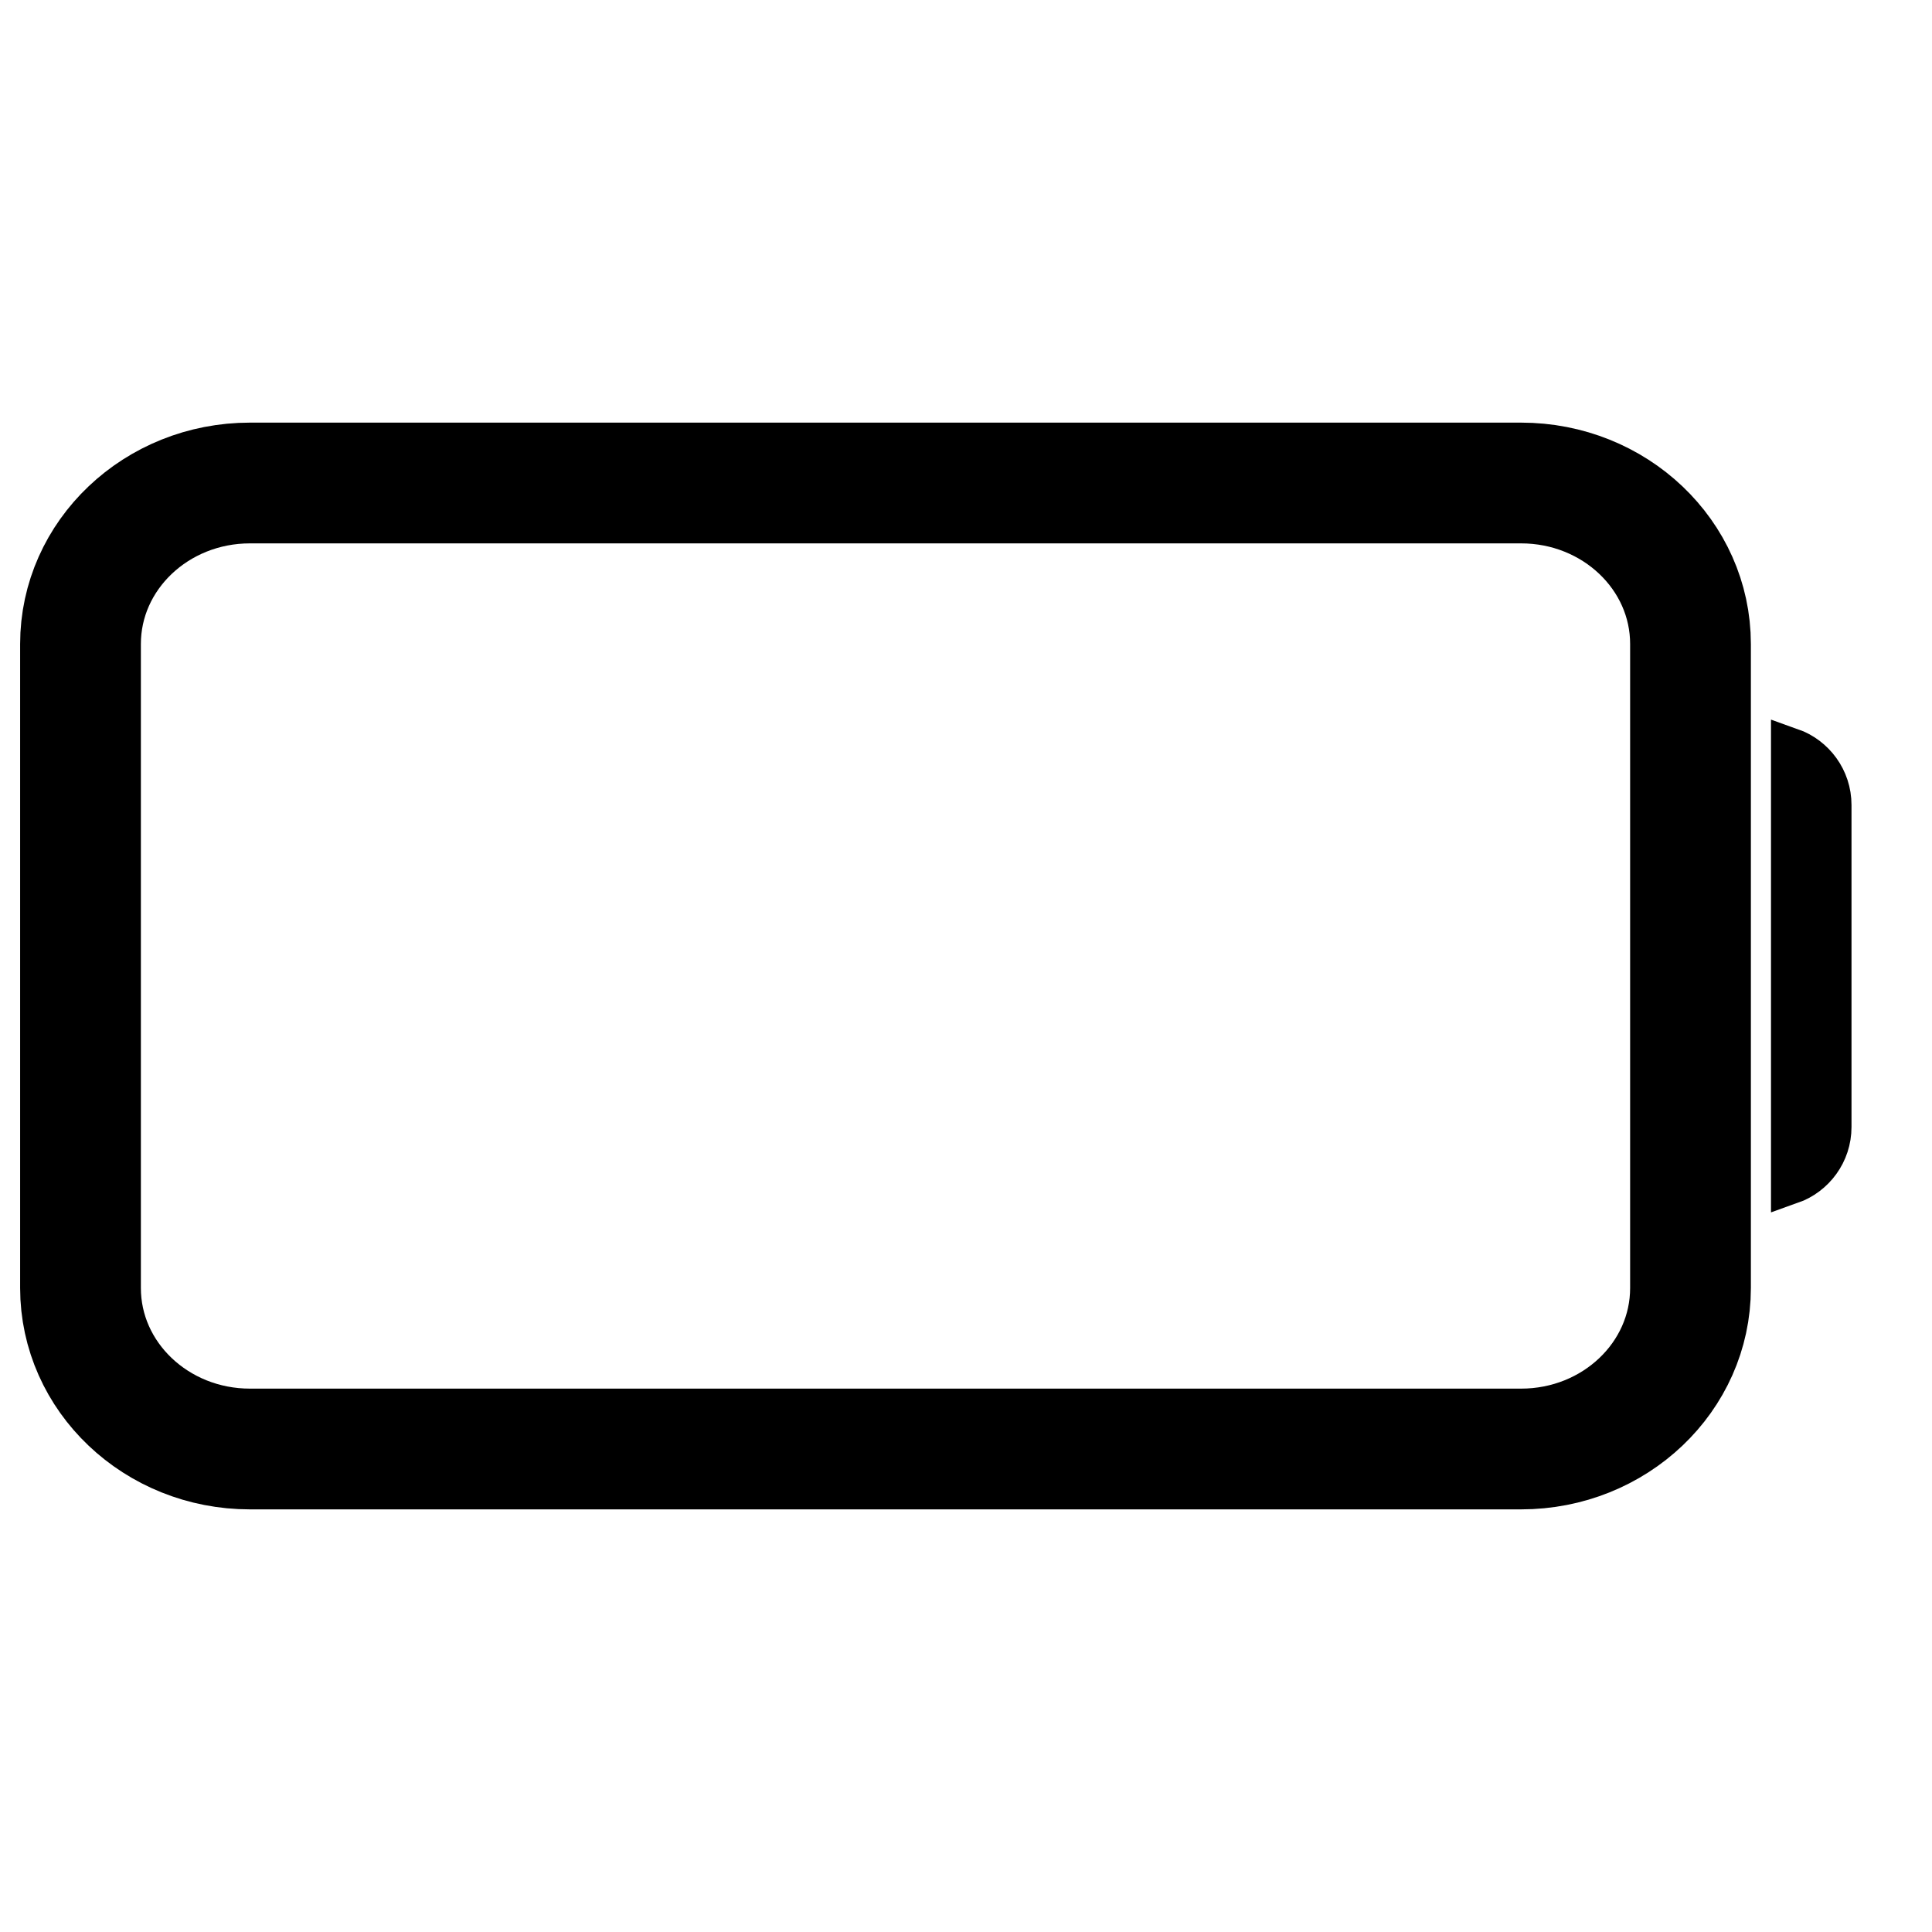 <svg width="24" height="24" viewBox="0 0 24 24" fill="none" xmlns="http://www.w3.org/2000/svg">
<rect x="0" y="0" width="24" height="24" fill="#808080" stroke="none"/>
<g clip-path="url(#clip0_1_6563)">
<path d="M24 0H0V24H24V0Z" fill="white"/>
<path d="M1 16V8C1 6.895 1.943 6 3.105 6H18.895C20.058 6 21 6.895 21 8V16C21 17.105 20.058 18 18.895 18H3.105C1.943 18 1 17.105 1 16Z" stroke="black" stroke-width="1.5"/>
<path d="M22.75 10V14C22.75 14.327 22.541 14.604 22.25 14.707V9.293C22.541 9.396 22.75 9.673 22.75 10Z" stroke="black" stroke-width="0.5"/>
</g>
<defs>
<clipPath id="clip0_1_6563">
<rect width="24" height="24" fill="white"/>
</clipPath>
</defs>
</svg>
